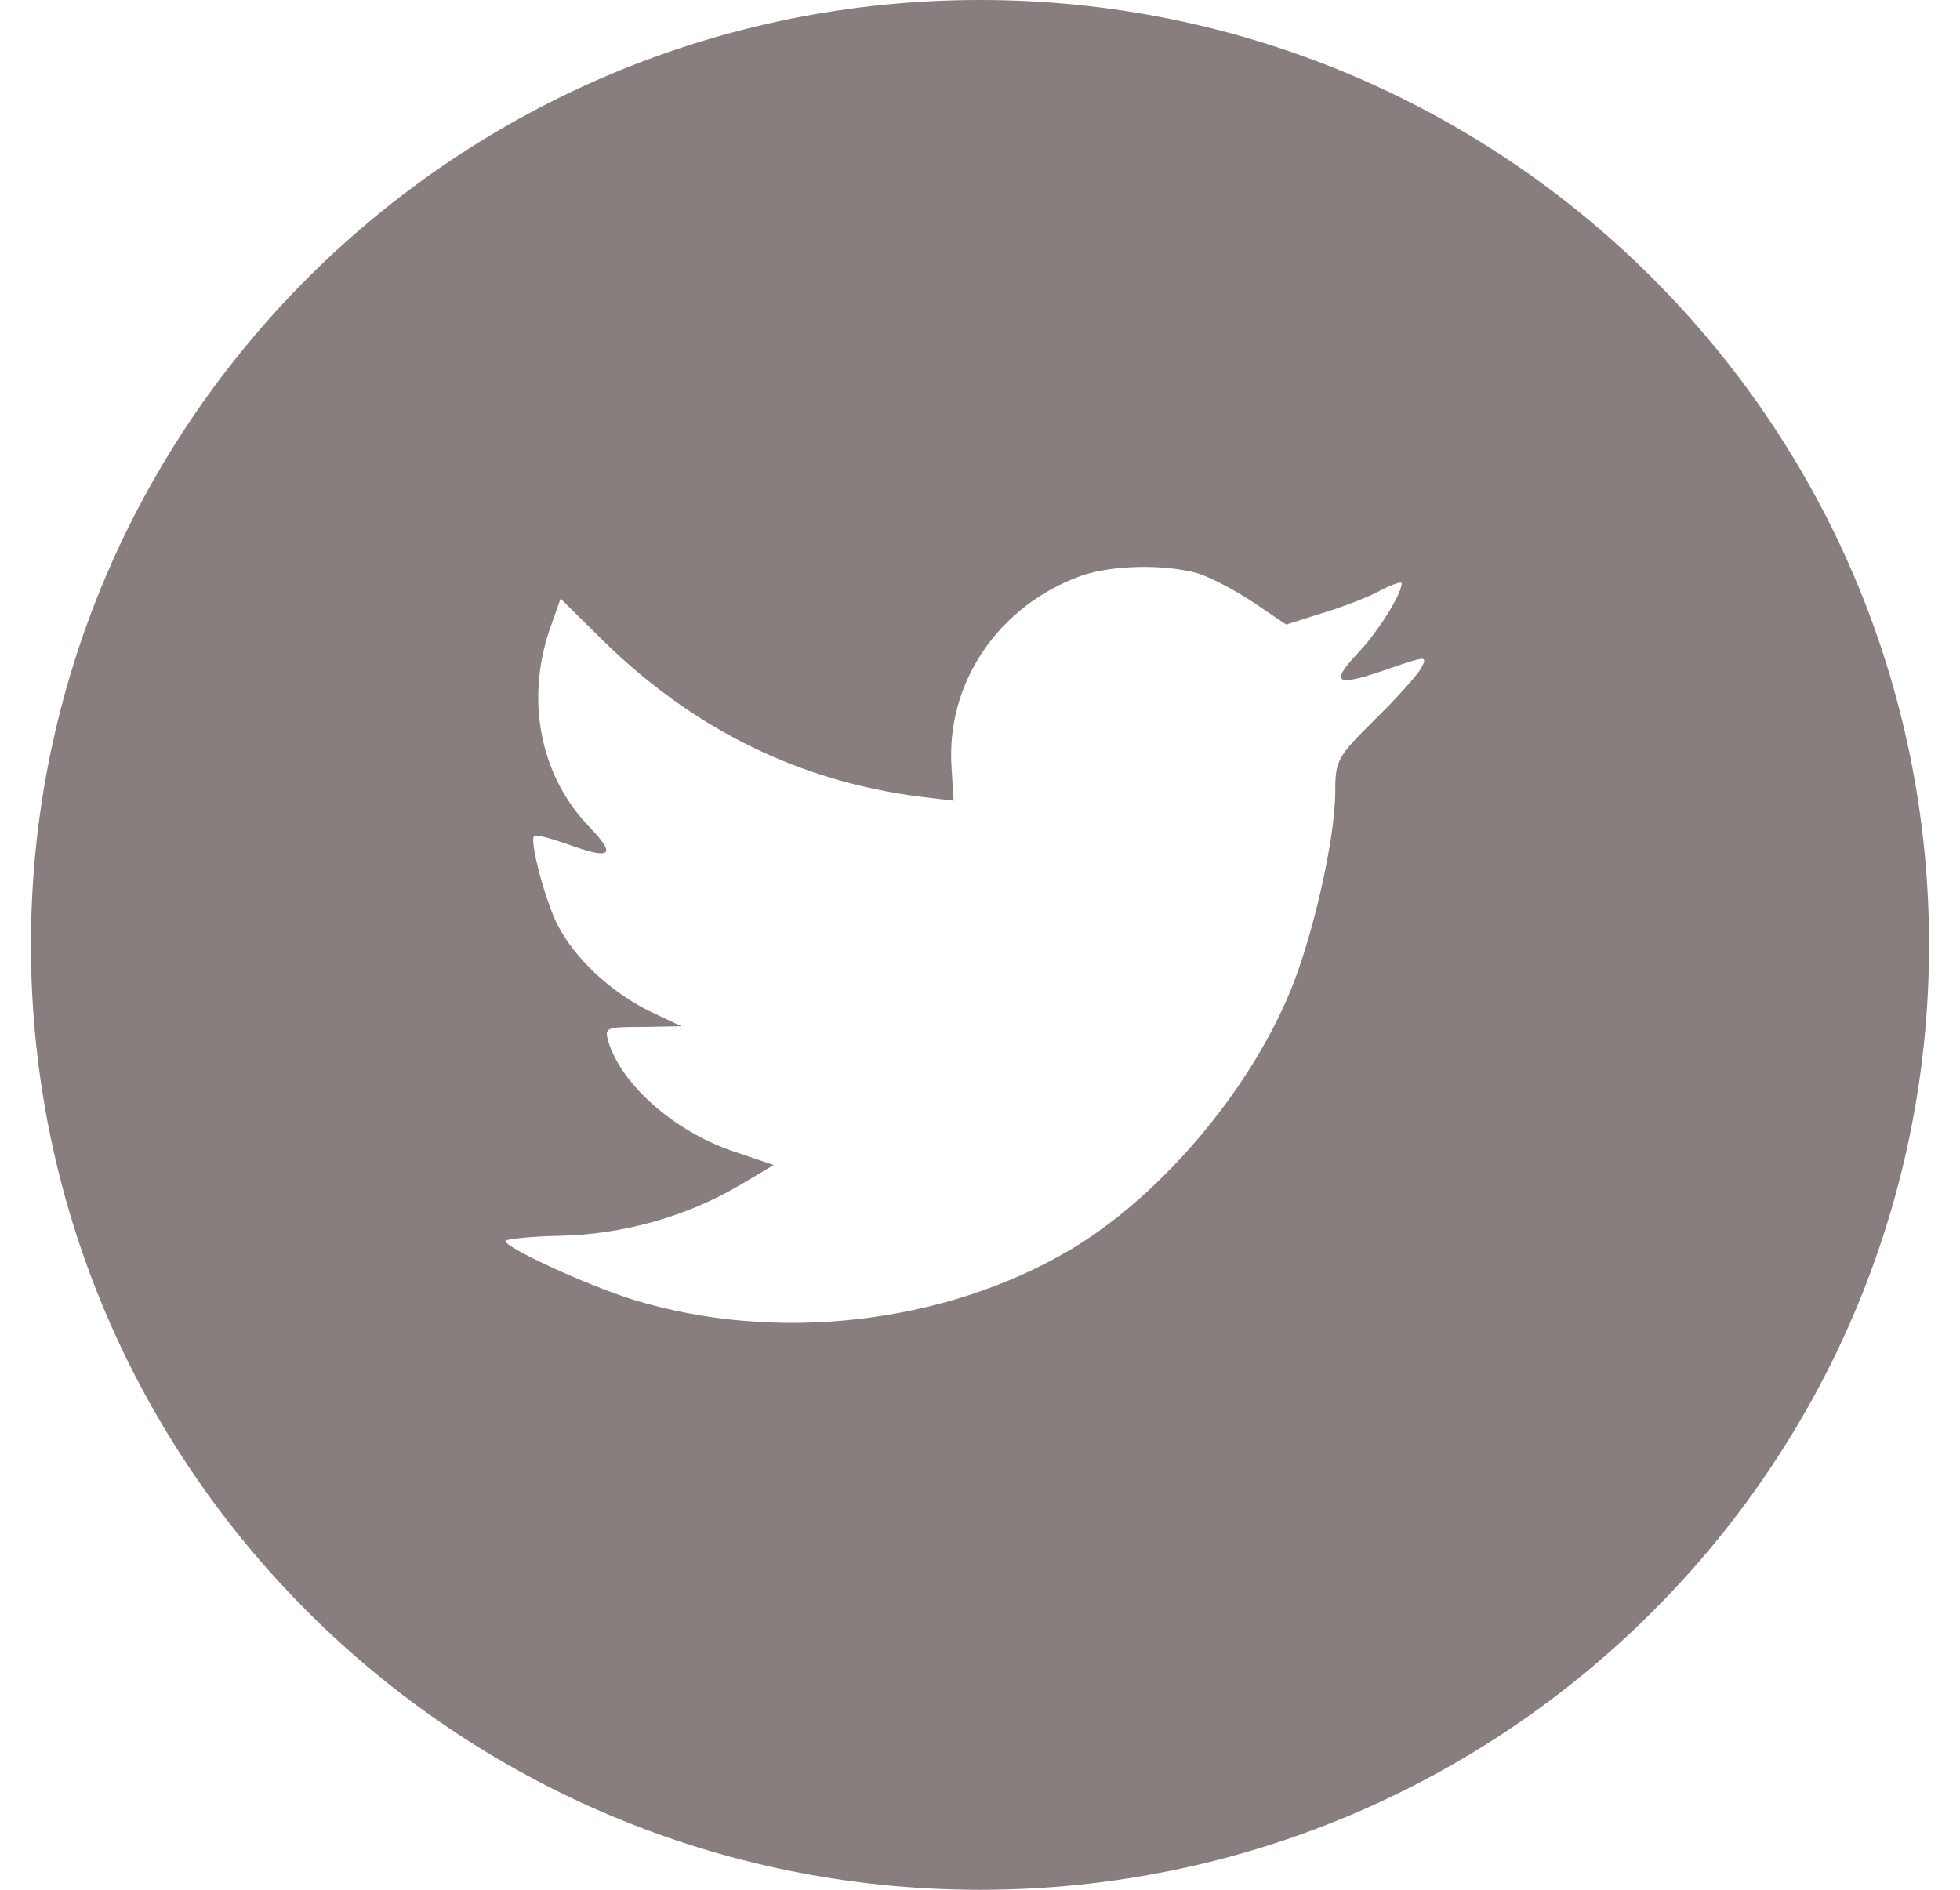 <svg width="28" height="27" viewBox="0 0 28 27" fill="none" xmlns="http://www.w3.org/2000/svg">
<path fill-rule="evenodd" clip-rule="evenodd" d="M14 0C6.512 0 0.442 6.044 0.442 13.5C0.442 20.956 6.512 27 14 27C21.488 27 27.558 20.956 27.558 13.5C27.558 6.044 21.488 0 14 0ZM13.623 11.44L13.594 10.973C13.509 9.762 14.258 8.656 15.443 8.227C15.88 8.075 16.619 8.056 17.103 8.189C17.293 8.246 17.653 8.437 17.909 8.609L18.374 8.923L18.886 8.761C19.17 8.675 19.55 8.532 19.72 8.437C19.881 8.351 20.024 8.304 20.024 8.332C20.024 8.494 19.673 9.047 19.379 9.352C18.981 9.781 19.094 9.819 19.9 9.533C20.384 9.371 20.394 9.371 20.299 9.553C20.242 9.648 19.948 9.982 19.635 10.287C19.104 10.811 19.075 10.868 19.075 11.307C19.075 11.983 18.753 13.394 18.43 14.167C17.833 15.616 16.553 17.112 15.273 17.866C13.471 18.924 11.072 19.191 9.052 18.571C8.378 18.361 7.221 17.827 7.221 17.732C7.221 17.703 7.572 17.665 7.999 17.656C8.89 17.637 9.782 17.389 10.54 16.95L11.053 16.645L10.464 16.445C9.63 16.159 8.881 15.501 8.691 14.882C8.634 14.681 8.653 14.672 9.184 14.672L9.734 14.662L9.27 14.443C8.72 14.167 8.217 13.7 7.97 13.223C7.79 12.88 7.563 12.012 7.629 11.945C7.648 11.917 7.847 11.974 8.075 12.05C8.729 12.289 8.814 12.231 8.435 11.831C7.724 11.106 7.506 10.029 7.847 9.009L8.008 8.552L8.634 9.171C9.915 10.42 11.422 11.164 13.148 11.383L13.623 11.44Z" fill="#887E7E"/>
</svg>

